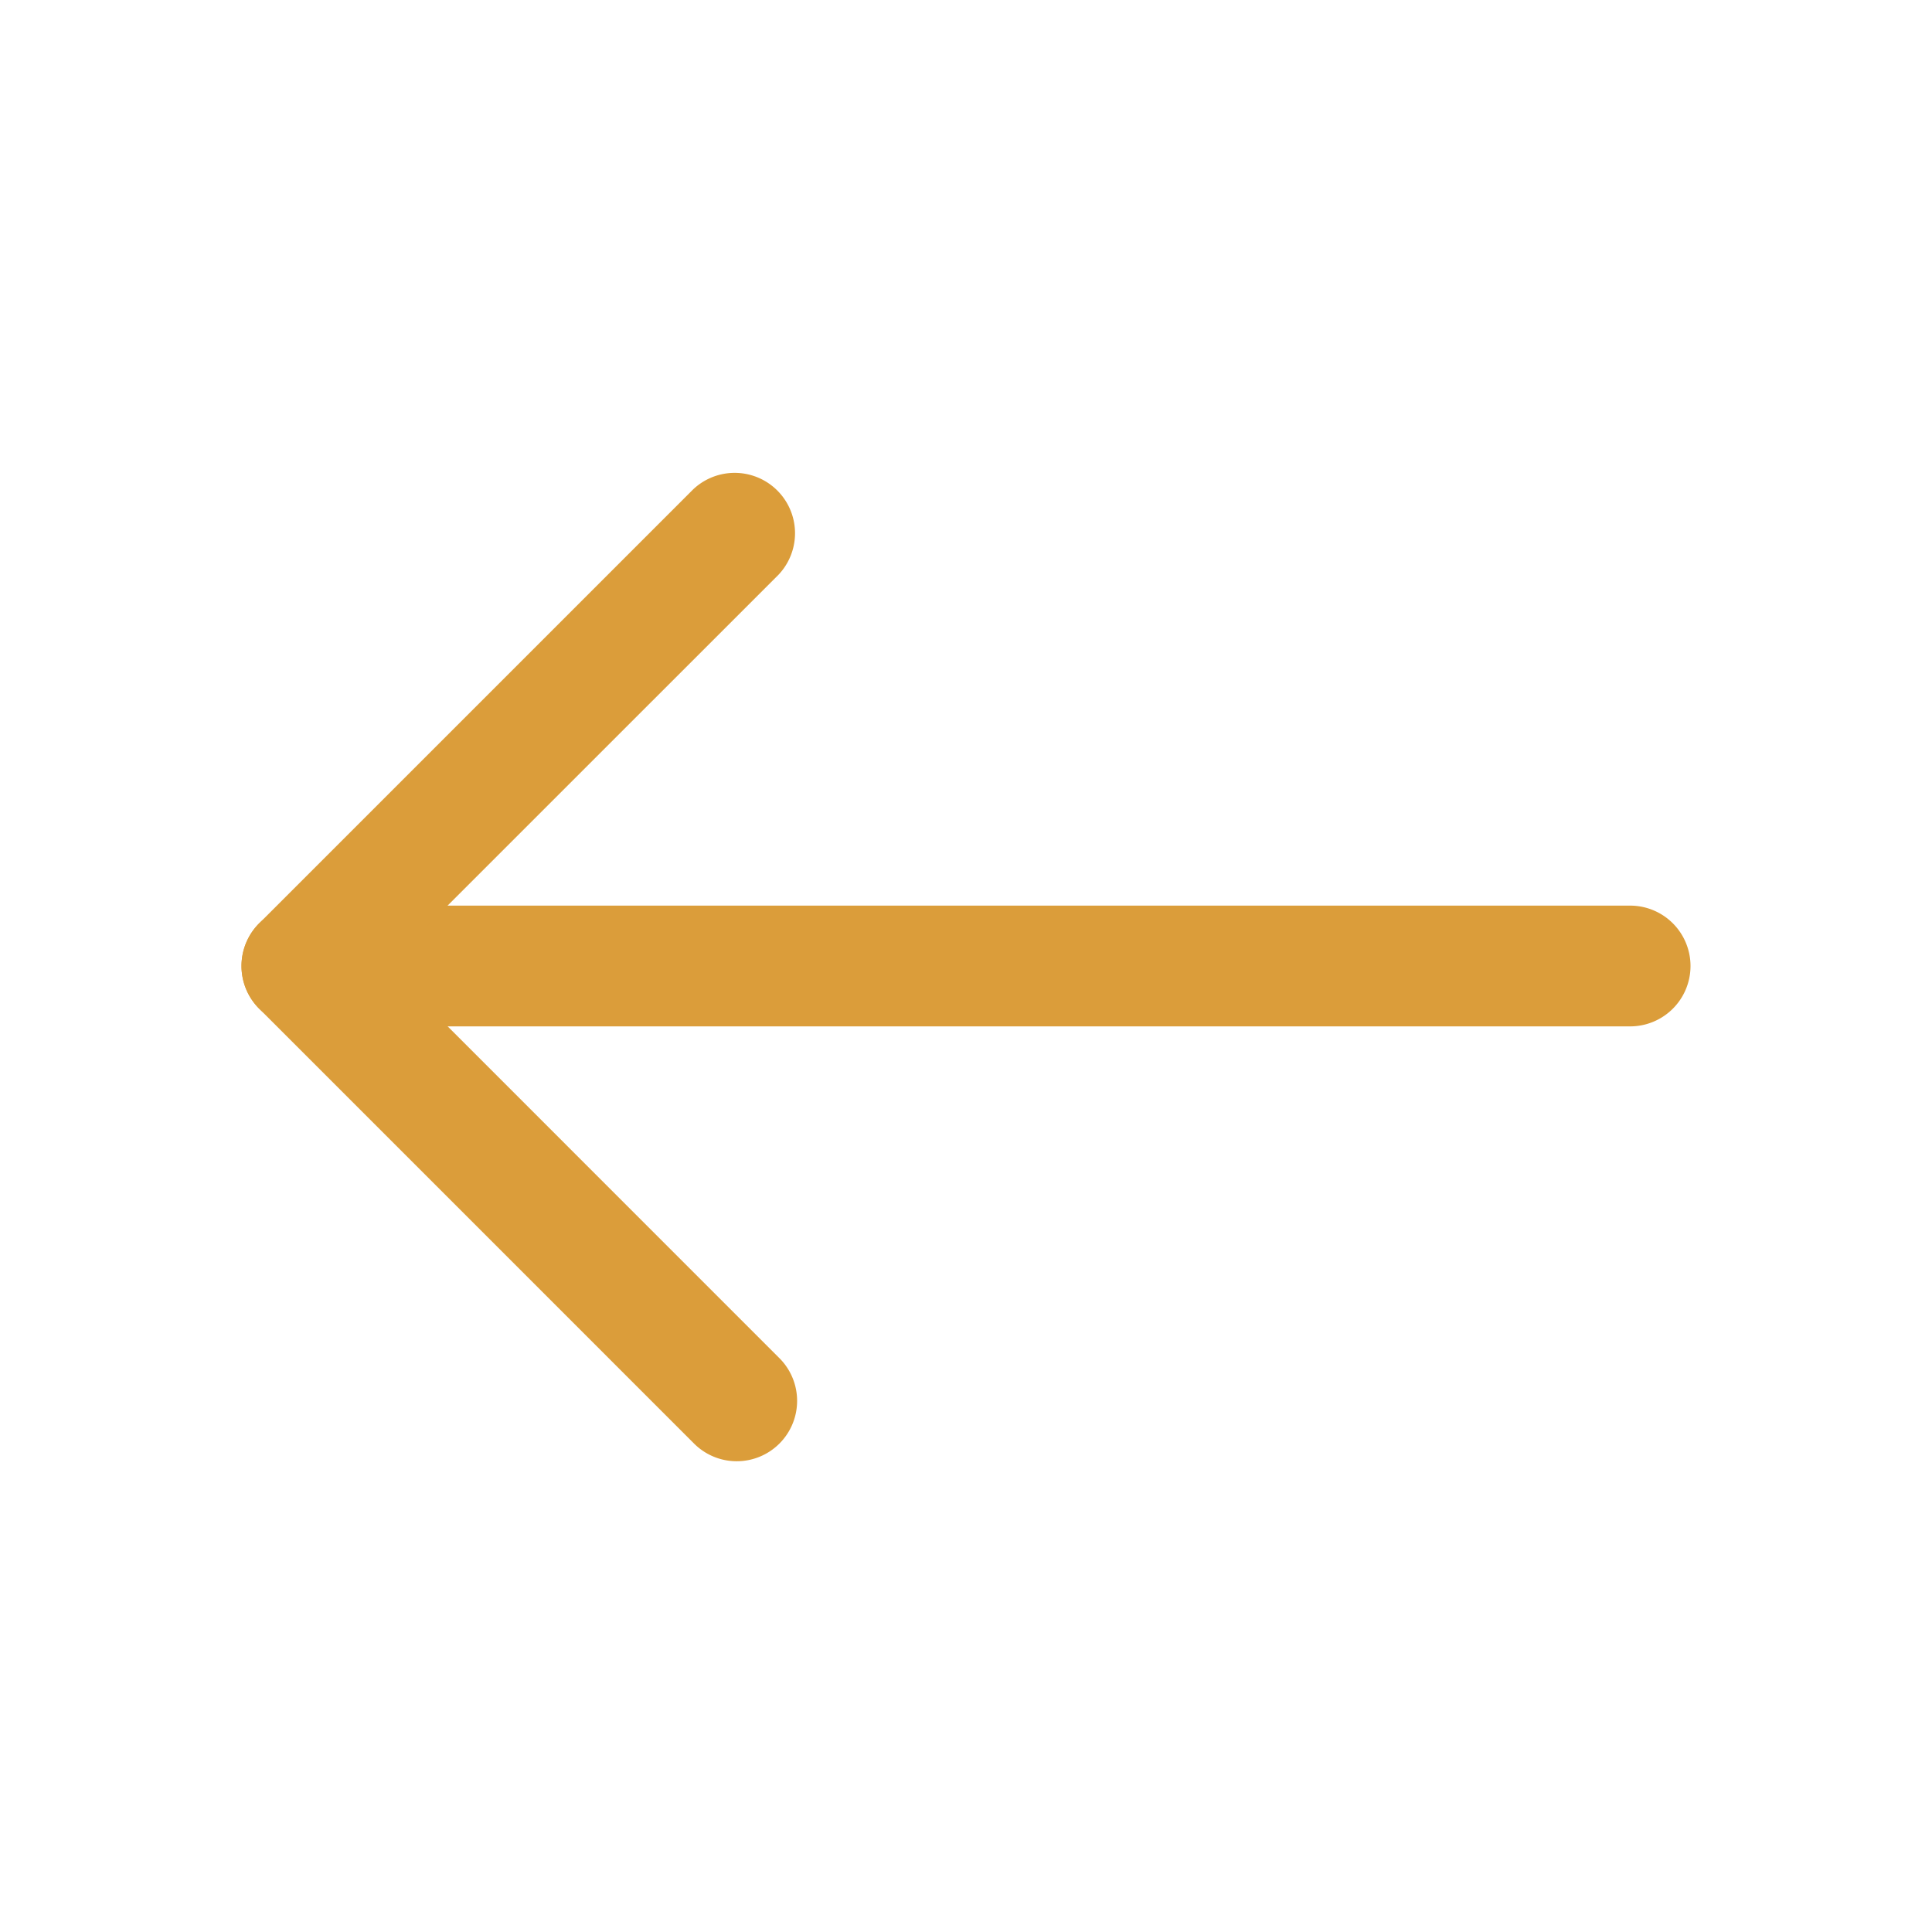 <svg xmlns="http://www.w3.org/2000/svg" width="92.796" height="92.796"><defs><style>.a{fill:#db9d3a}</style></defs><path class="a" d="M78.297 49.298a2.9 2.9 0 000-5.8H14.499a2.9 2.9 0 100 5.8z"/><path class="a" d="M33.286 69.285a2.9 2.9 0 104.1-4.1L18.6 46.395l18.786-18.783a2.9 2.9 0 00-4.1-4.1l-20.82 20.819-.017.017a2.9 2.9 0 000 4.1l20.836 20.837z"/><path fill="none" d="M0 0h92.796v92.796H0z"/></svg>